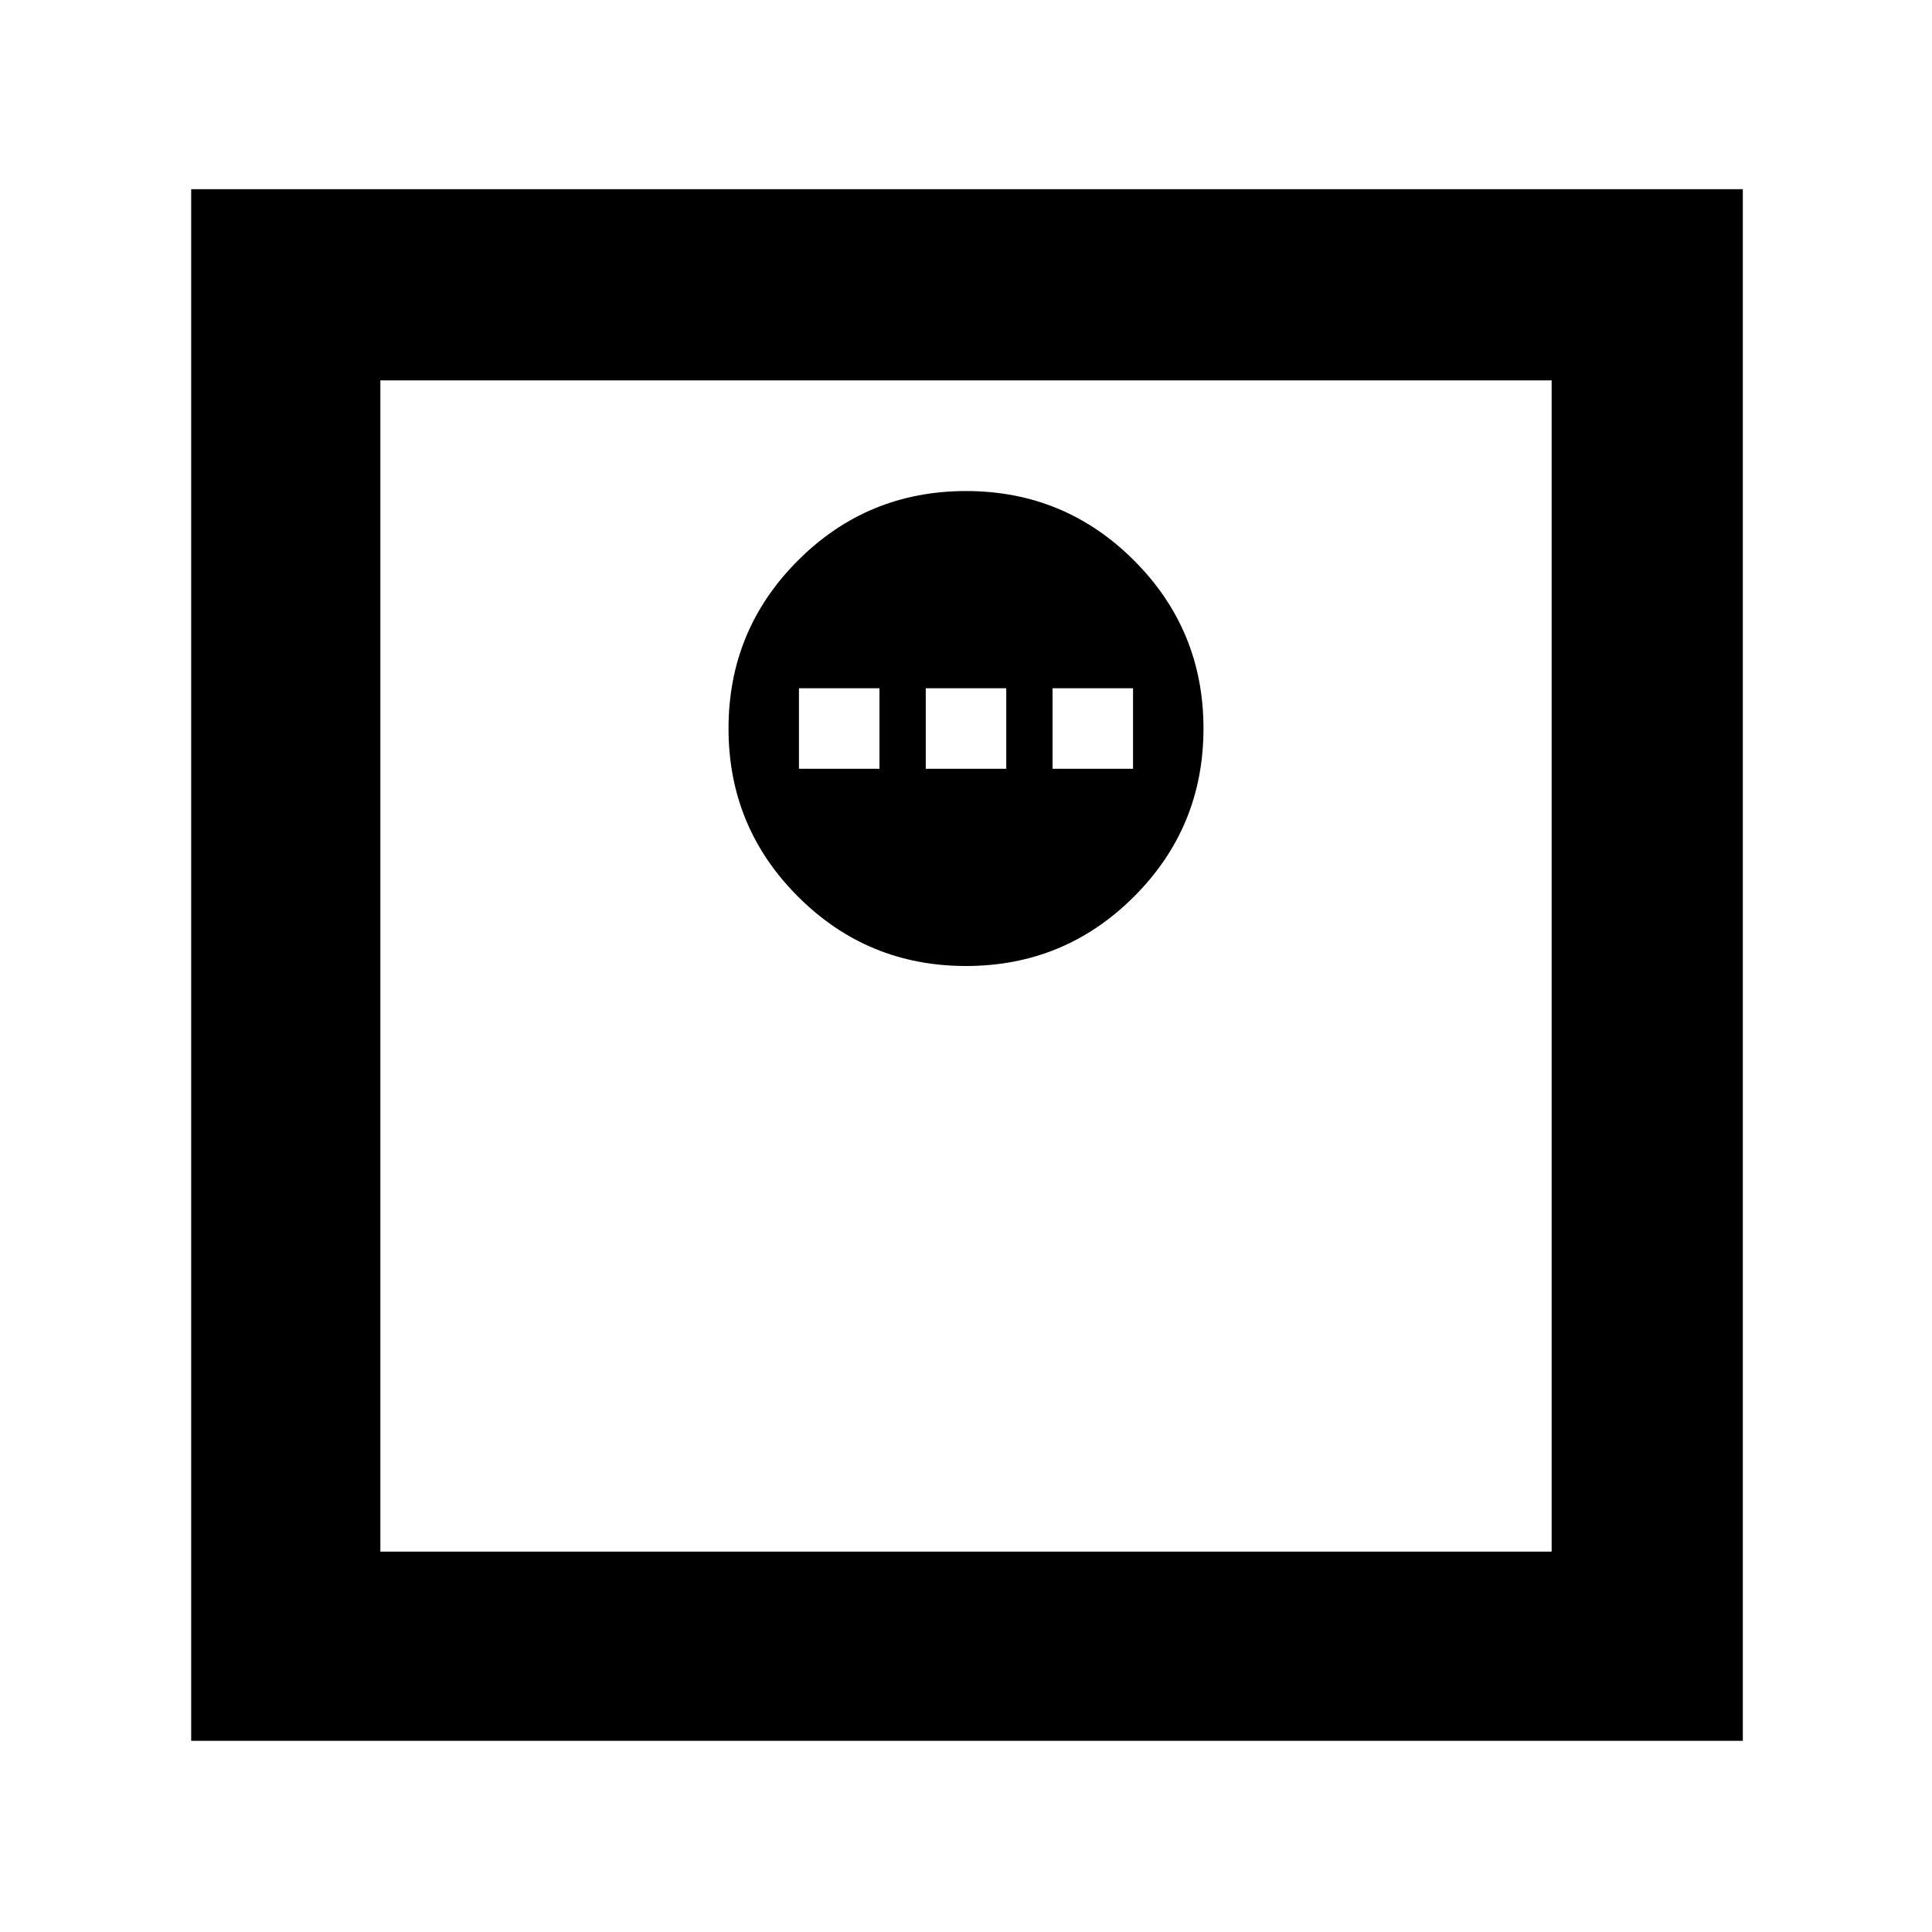 <svg xmlns="http://www.w3.org/2000/svg" width="48" height="48"><path d="M24 24q2.45 0 4.175-1.725Q29.9 20.55 29.9 18.1q0-2.45-1.725-4.175Q26.45 12.2 24 12.2q-2.45 0-4.175 1.725Q18.1 15.65 18.1 18.1q0 2.45 1.725 4.175Q21.55 24 24 24zm-4.15-4.9v-2h2v2zm3.15 0v-2h2v2zm3.15 0v-2h2v2zM4.75 43.25V4.7H43.3v38.55zm4.7-4.7h29.1V9.45H9.45zm0 0V9.45v29.1z"/></svg>